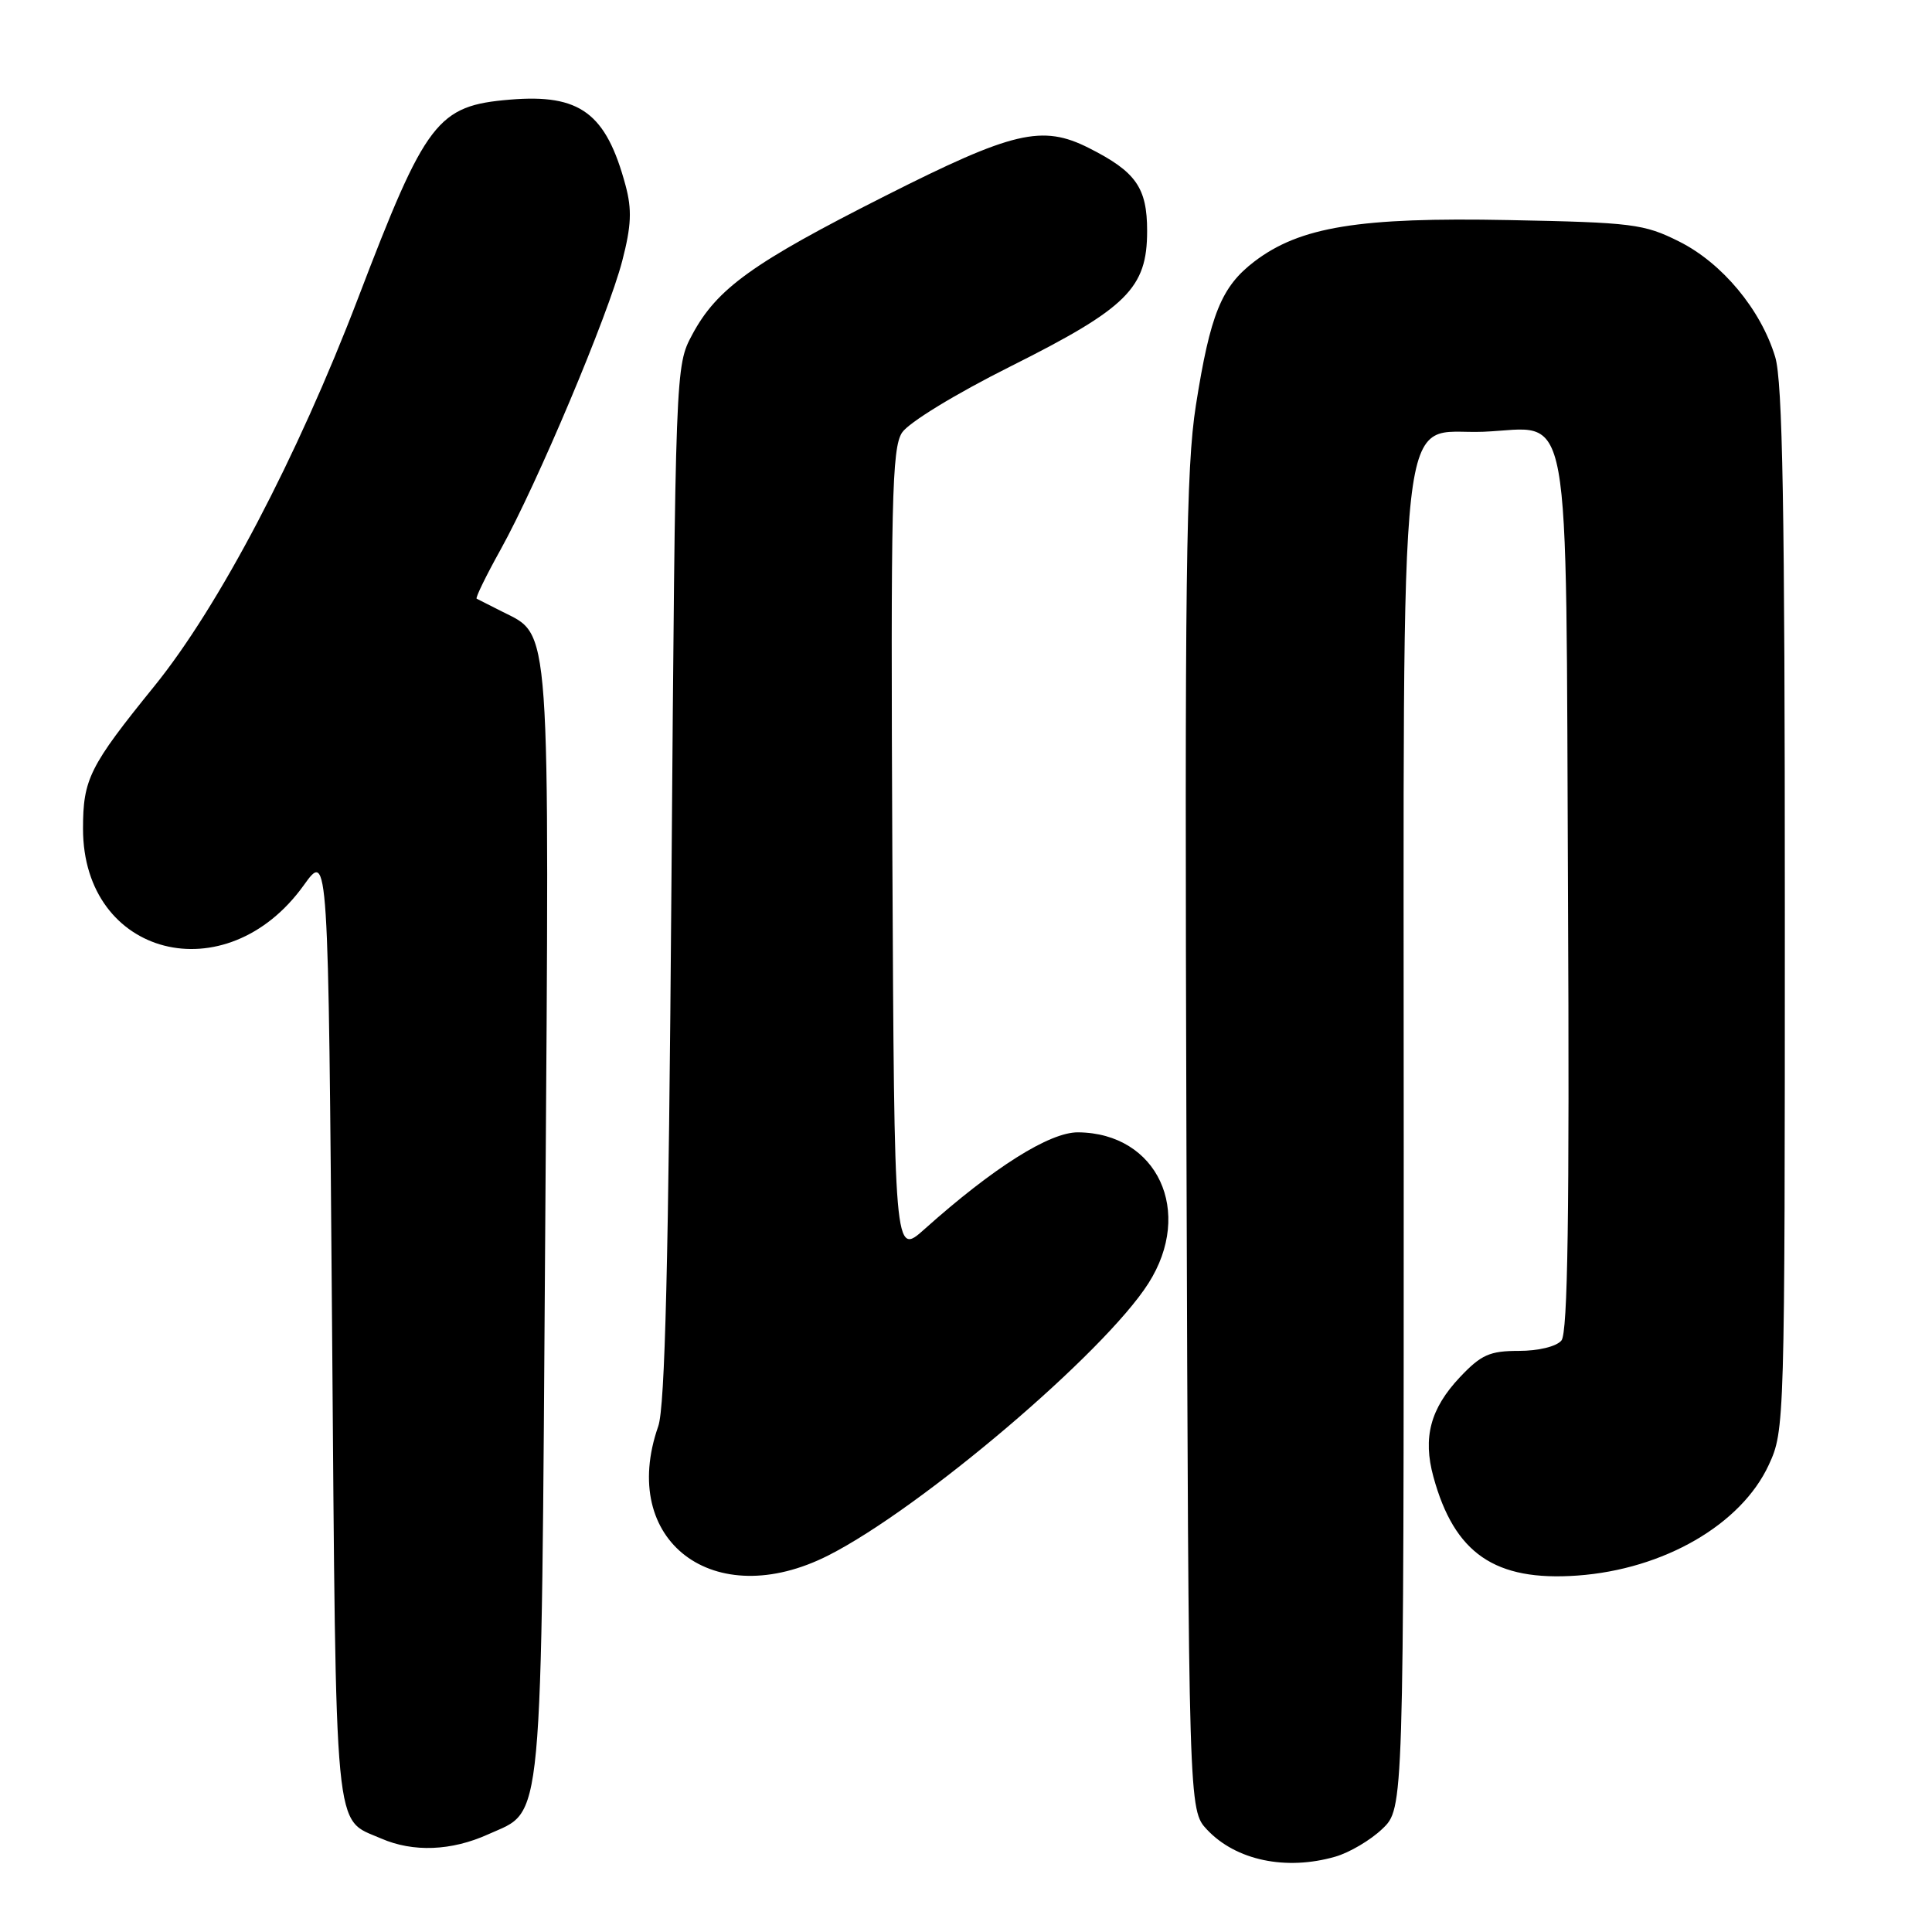<?xml version="1.0" encoding="UTF-8" standalone="no"?>
<!DOCTYPE svg PUBLIC "-//W3C//DTD SVG 1.1//EN" "http://www.w3.org/Graphics/SVG/1.1/DTD/svg11.dtd" >
<svg xmlns="http://www.w3.org/2000/svg" xmlns:xlink="http://www.w3.org/1999/xlink" version="1.1" viewBox="0 0 256 256">
 <g >
 <path fill="currentColor"
d=" M 176.93 246.02 C 178.81 245.48 181.62 243.82 183.17 242.33 C 186.00 239.63 186.00 239.63 186.00 152.06 C 186.00 49.21 185.06 57.68 196.56 57.21 C 208.43 56.72 207.45 51.34 207.77 118.72 C 207.97 160.85 207.74 176.61 206.90 177.62 C 206.24 178.42 203.86 179.00 201.25 179.00 C 197.39 179.00 196.26 179.51 193.45 182.48 C 189.53 186.64 188.51 190.48 189.93 195.67 C 192.71 205.86 198.09 209.55 209.01 208.77 C 220.45 207.95 230.71 202.02 234.37 194.11 C 236.48 189.55 236.50 188.81 236.50 120.50 C 236.50 67.38 236.21 50.53 235.22 47.29 C 233.32 41.01 228.19 34.85 222.49 32.00 C 217.84 29.67 216.31 29.48 199.89 29.16 C 180.11 28.77 172.24 30.05 166.20 34.66 C 161.84 37.99 160.36 41.64 158.46 53.72 C 157.15 62.07 156.97 76.35 157.21 151.67 C 157.50 239.84 157.50 239.84 159.94 242.44 C 163.77 246.51 170.38 247.90 176.93 246.02 Z  M 64.68 243.06 C 72.08 239.70 71.68 243.91 72.25 162.25 C 72.81 81.25 73.02 84.33 66.50 81.02 C 64.85 80.18 63.35 79.42 63.16 79.33 C 62.97 79.23 64.40 76.30 66.33 72.83 C 71.17 64.11 80.59 41.75 82.45 34.57 C 83.66 29.91 83.75 27.78 82.89 24.57 C 80.31 14.98 76.87 12.43 67.59 13.20 C 57.93 14.00 56.45 15.94 47.45 39.50 C 39.39 60.58 29.00 80.37 20.45 90.92 C 11.84 101.55 11.00 103.23 11.00 109.82 C 11.01 126.79 29.96 131.64 40.25 117.30 C 43.50 112.77 43.50 112.77 44.00 175.73 C 44.55 244.64 44.19 240.86 50.50 243.61 C 54.74 245.46 59.82 245.26 64.68 243.06 Z  M 109.78 206.09 C 122.07 199.85 146.32 179.24 152.17 170.05 C 158.22 160.56 153.37 150.14 142.86 150.04 C 139.10 150.00 131.65 154.69 122.50 162.87 C 118.50 166.45 118.50 166.45 118.24 113.06 C 118.02 66.44 118.18 59.38 119.52 57.33 C 120.39 56.00 126.57 52.22 133.88 48.56 C 149.37 40.80 152.00 38.19 152.00 30.60 C 152.00 24.87 150.52 22.76 144.30 19.62 C 138.09 16.48 134.25 17.39 117.27 25.97 C 99.73 34.83 94.98 38.24 91.72 44.35 C 89.50 48.49 89.50 48.63 88.97 117.00 C 88.59 167.24 88.12 186.43 87.22 188.99 C 81.91 204.18 94.60 213.80 109.78 206.09 Z "/>
</g>
</svg>